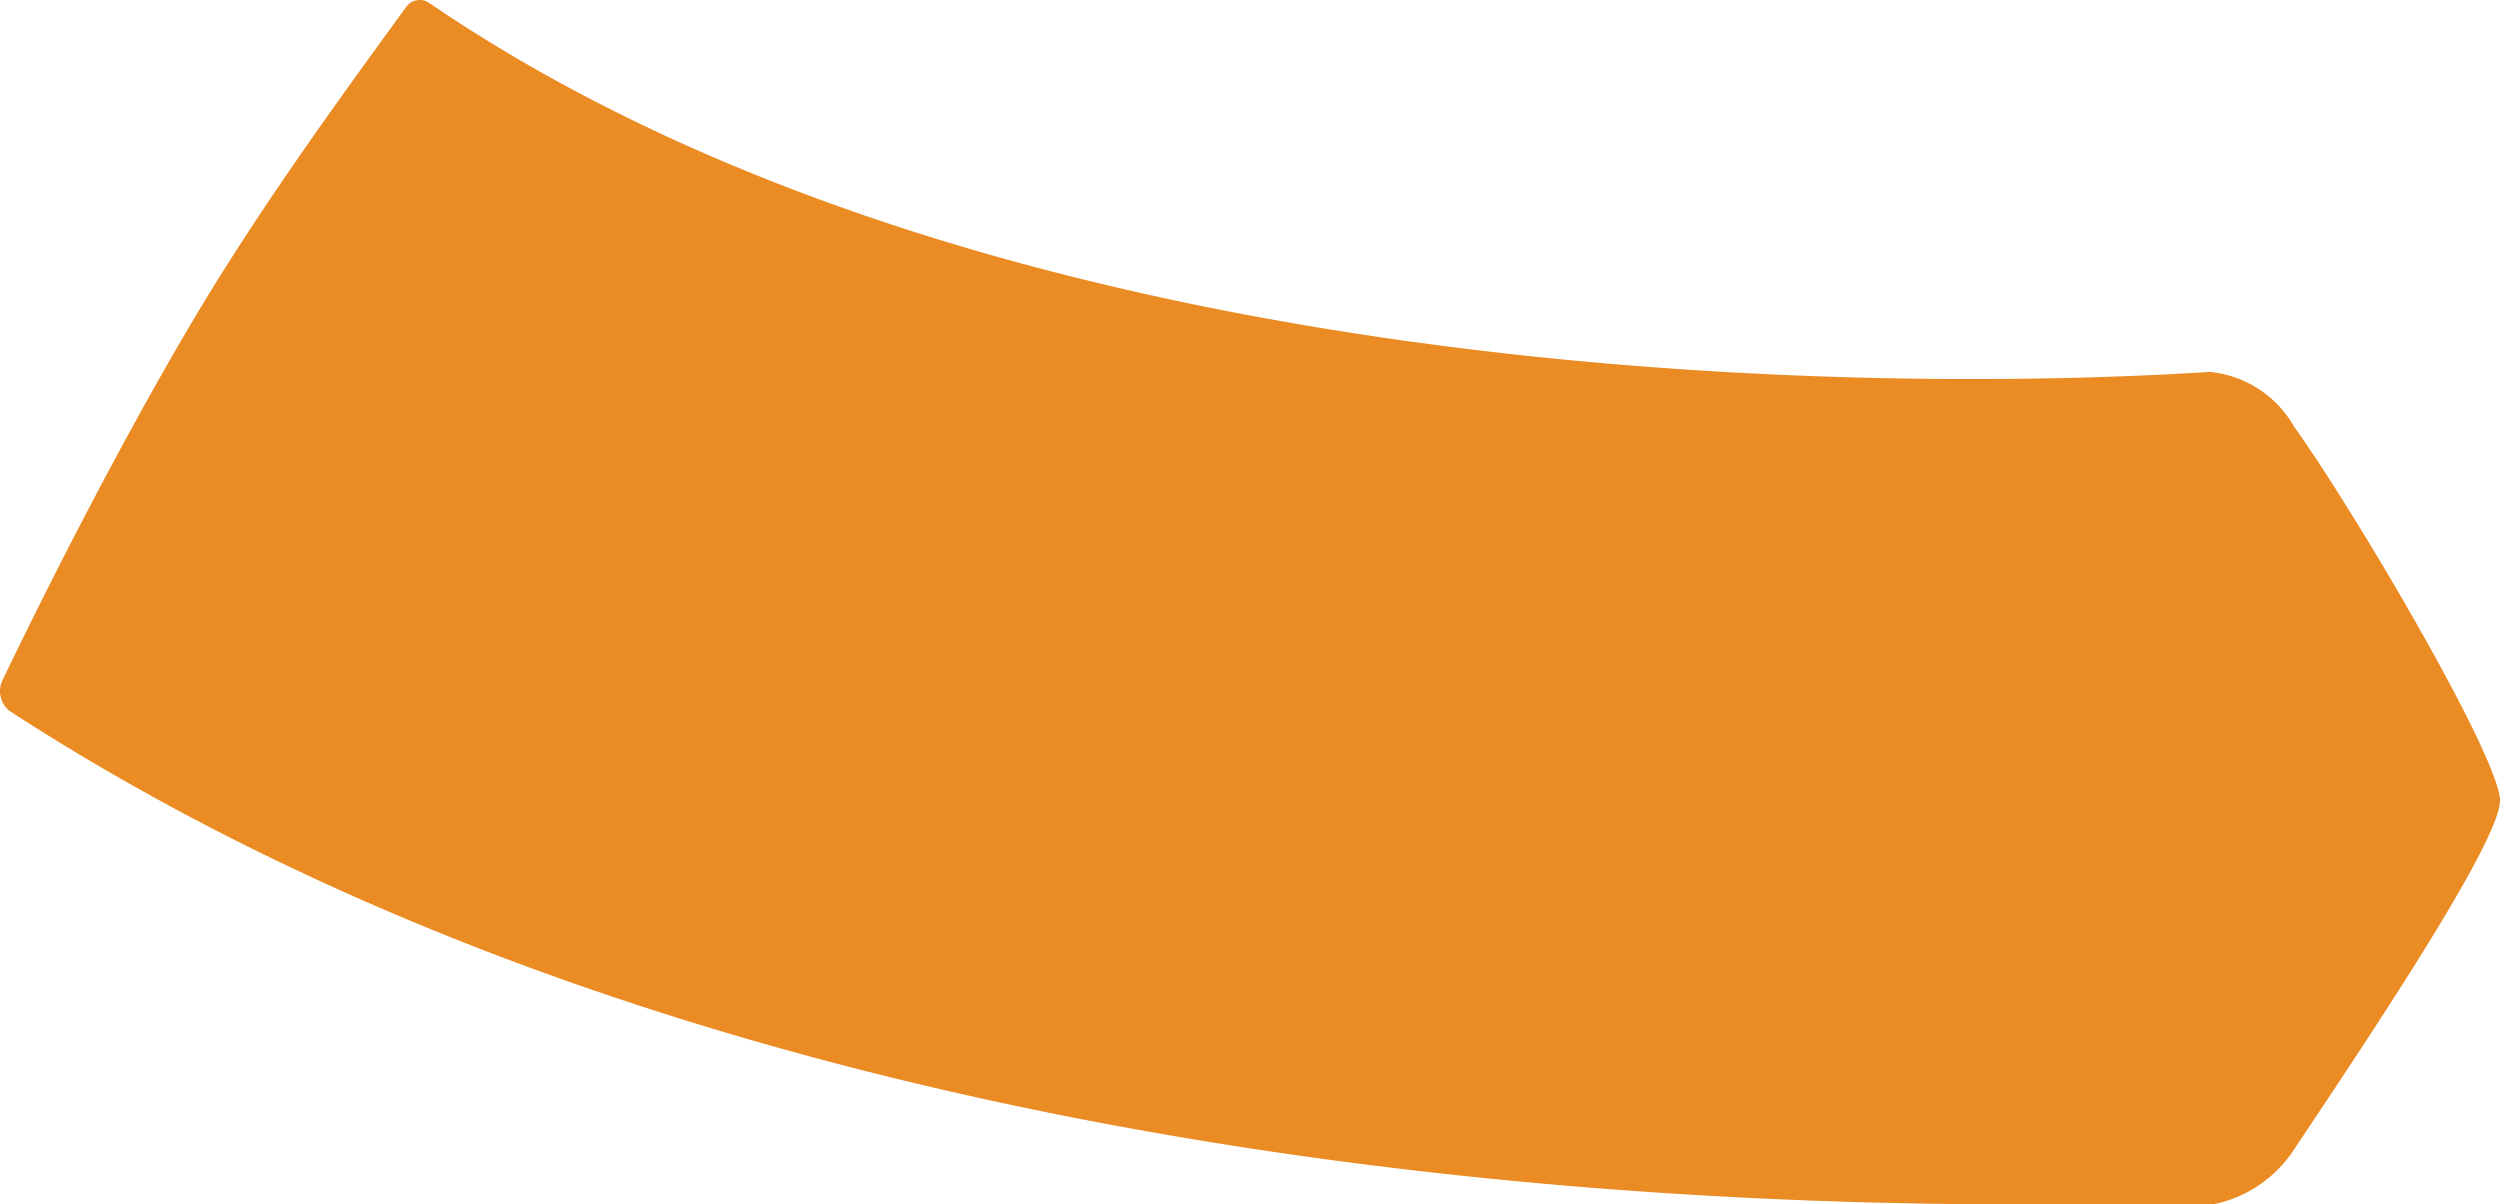 <svg xmlns="http://www.w3.org/2000/svg" id="prefix__Component_71_1" width="273.04" height="131.512" data-name="Component 71 – 1" viewBox="0 0 273.04 131.512">
    <g id="prefix__Artwork_332" data-name="Artwork 332" transform="translate(136.52 65.756)">
        <path id="prefix__Path_1196" d="M250.546 46.585a11.936 11.936 0 00-9.181-5.968C212.9 42.454 111.908 44.749 46.72.219a1.836 1.836 0 00-2.3.459c-7.345 10.1-16.067 22.035-23.412 34.43S5.863 62.652.354 74.129a2.754 2.754 0 00.919 3.671c70.237 45.448 160.673 53.252 213.466 53.711h27.085a13.772 13.772 0 008.722-5.968c7.345-11.018 22.494-33.512 22.494-38.1s-15.608-31.217-22.494-40.858z" data-name="Path 1196" transform="translate(-136.52 -65.756)" style="fill:#eb8b23"/>
    </g>
</svg>

